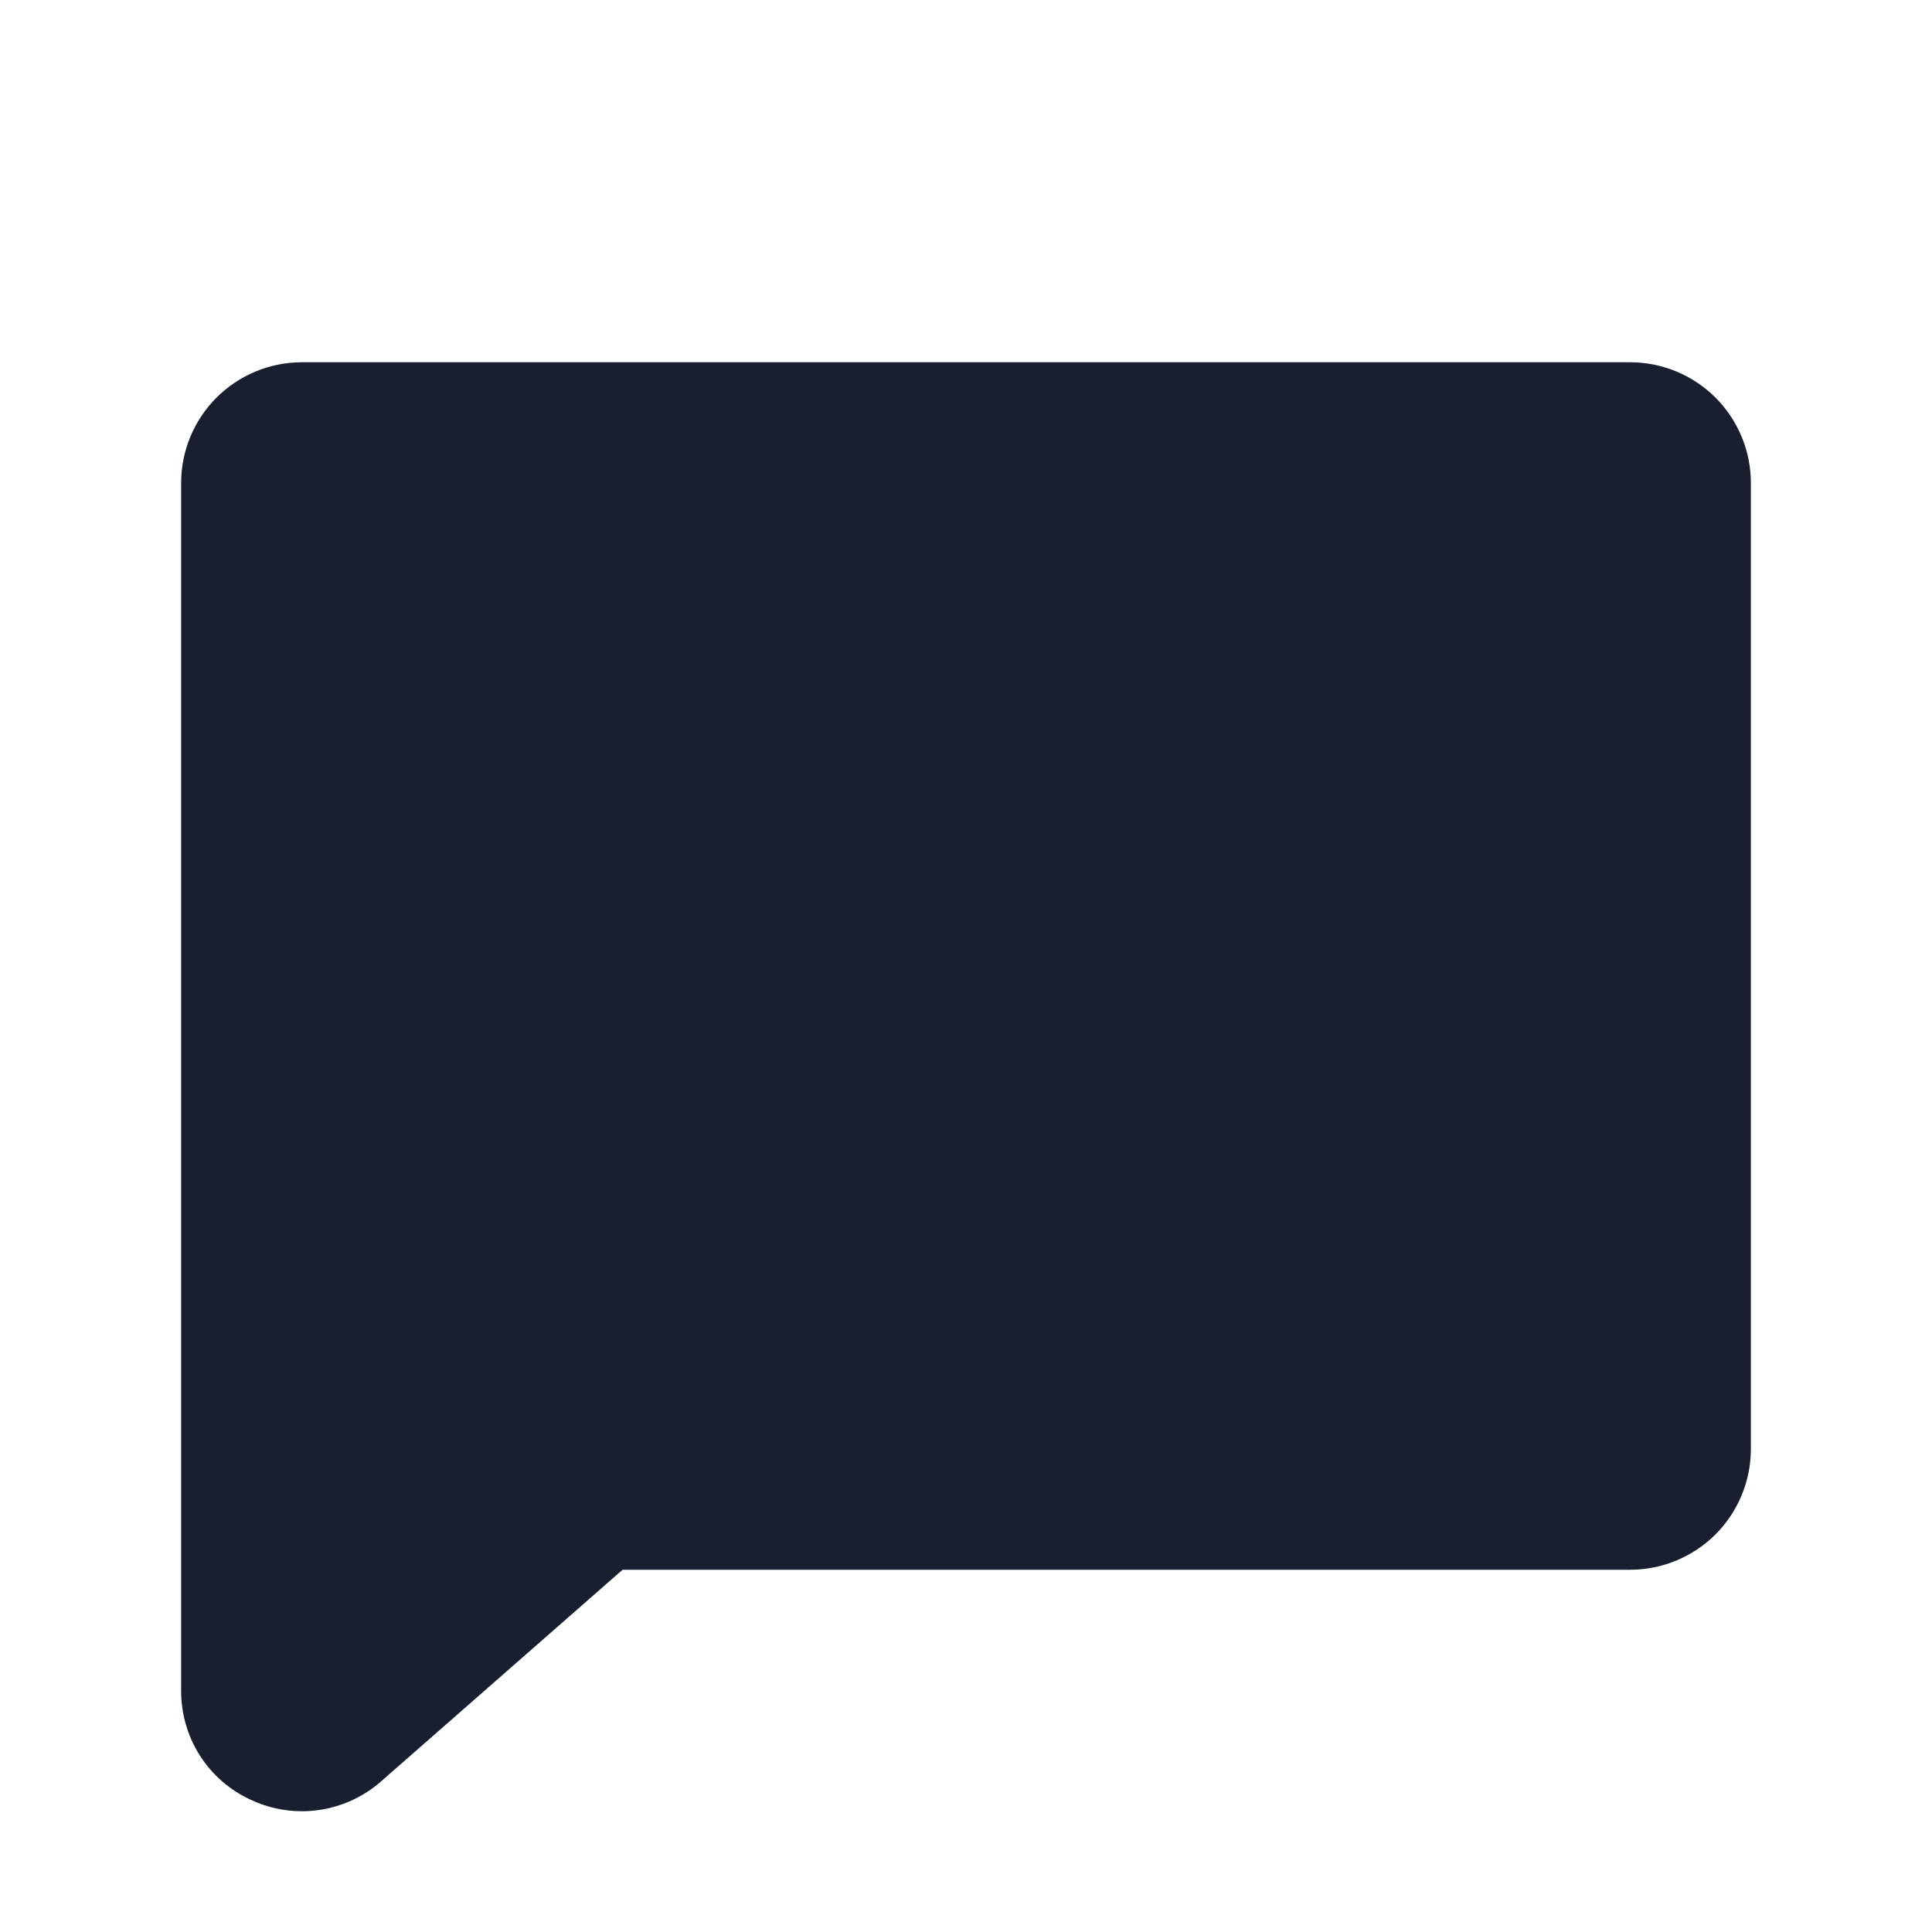 <svg width="20" height="20" viewBox="0 0 20 20" fill="none" xmlns="http://www.w3.org/2000/svg">
<path d="M18.125 5V15C18.125 15.332 17.993 15.649 17.759 15.884C17.524 16.118 17.206 16.25 16.875 16.25H6.445L3.939 18.446C3.936 18.449 3.933 18.452 3.929 18.455C3.704 18.645 3.42 18.75 3.125 18.75C2.942 18.75 2.761 18.709 2.595 18.631C2.379 18.532 2.196 18.372 2.068 18.172C1.941 17.971 1.874 17.738 1.875 17.5V5C1.875 4.668 2.007 4.351 2.241 4.116C2.476 3.882 2.793 3.75 3.125 3.75H16.875C17.206 3.75 17.524 3.882 17.759 4.116C17.993 4.351 18.125 4.668 18.125 5Z" fill="#191F2E"/>
</svg>
